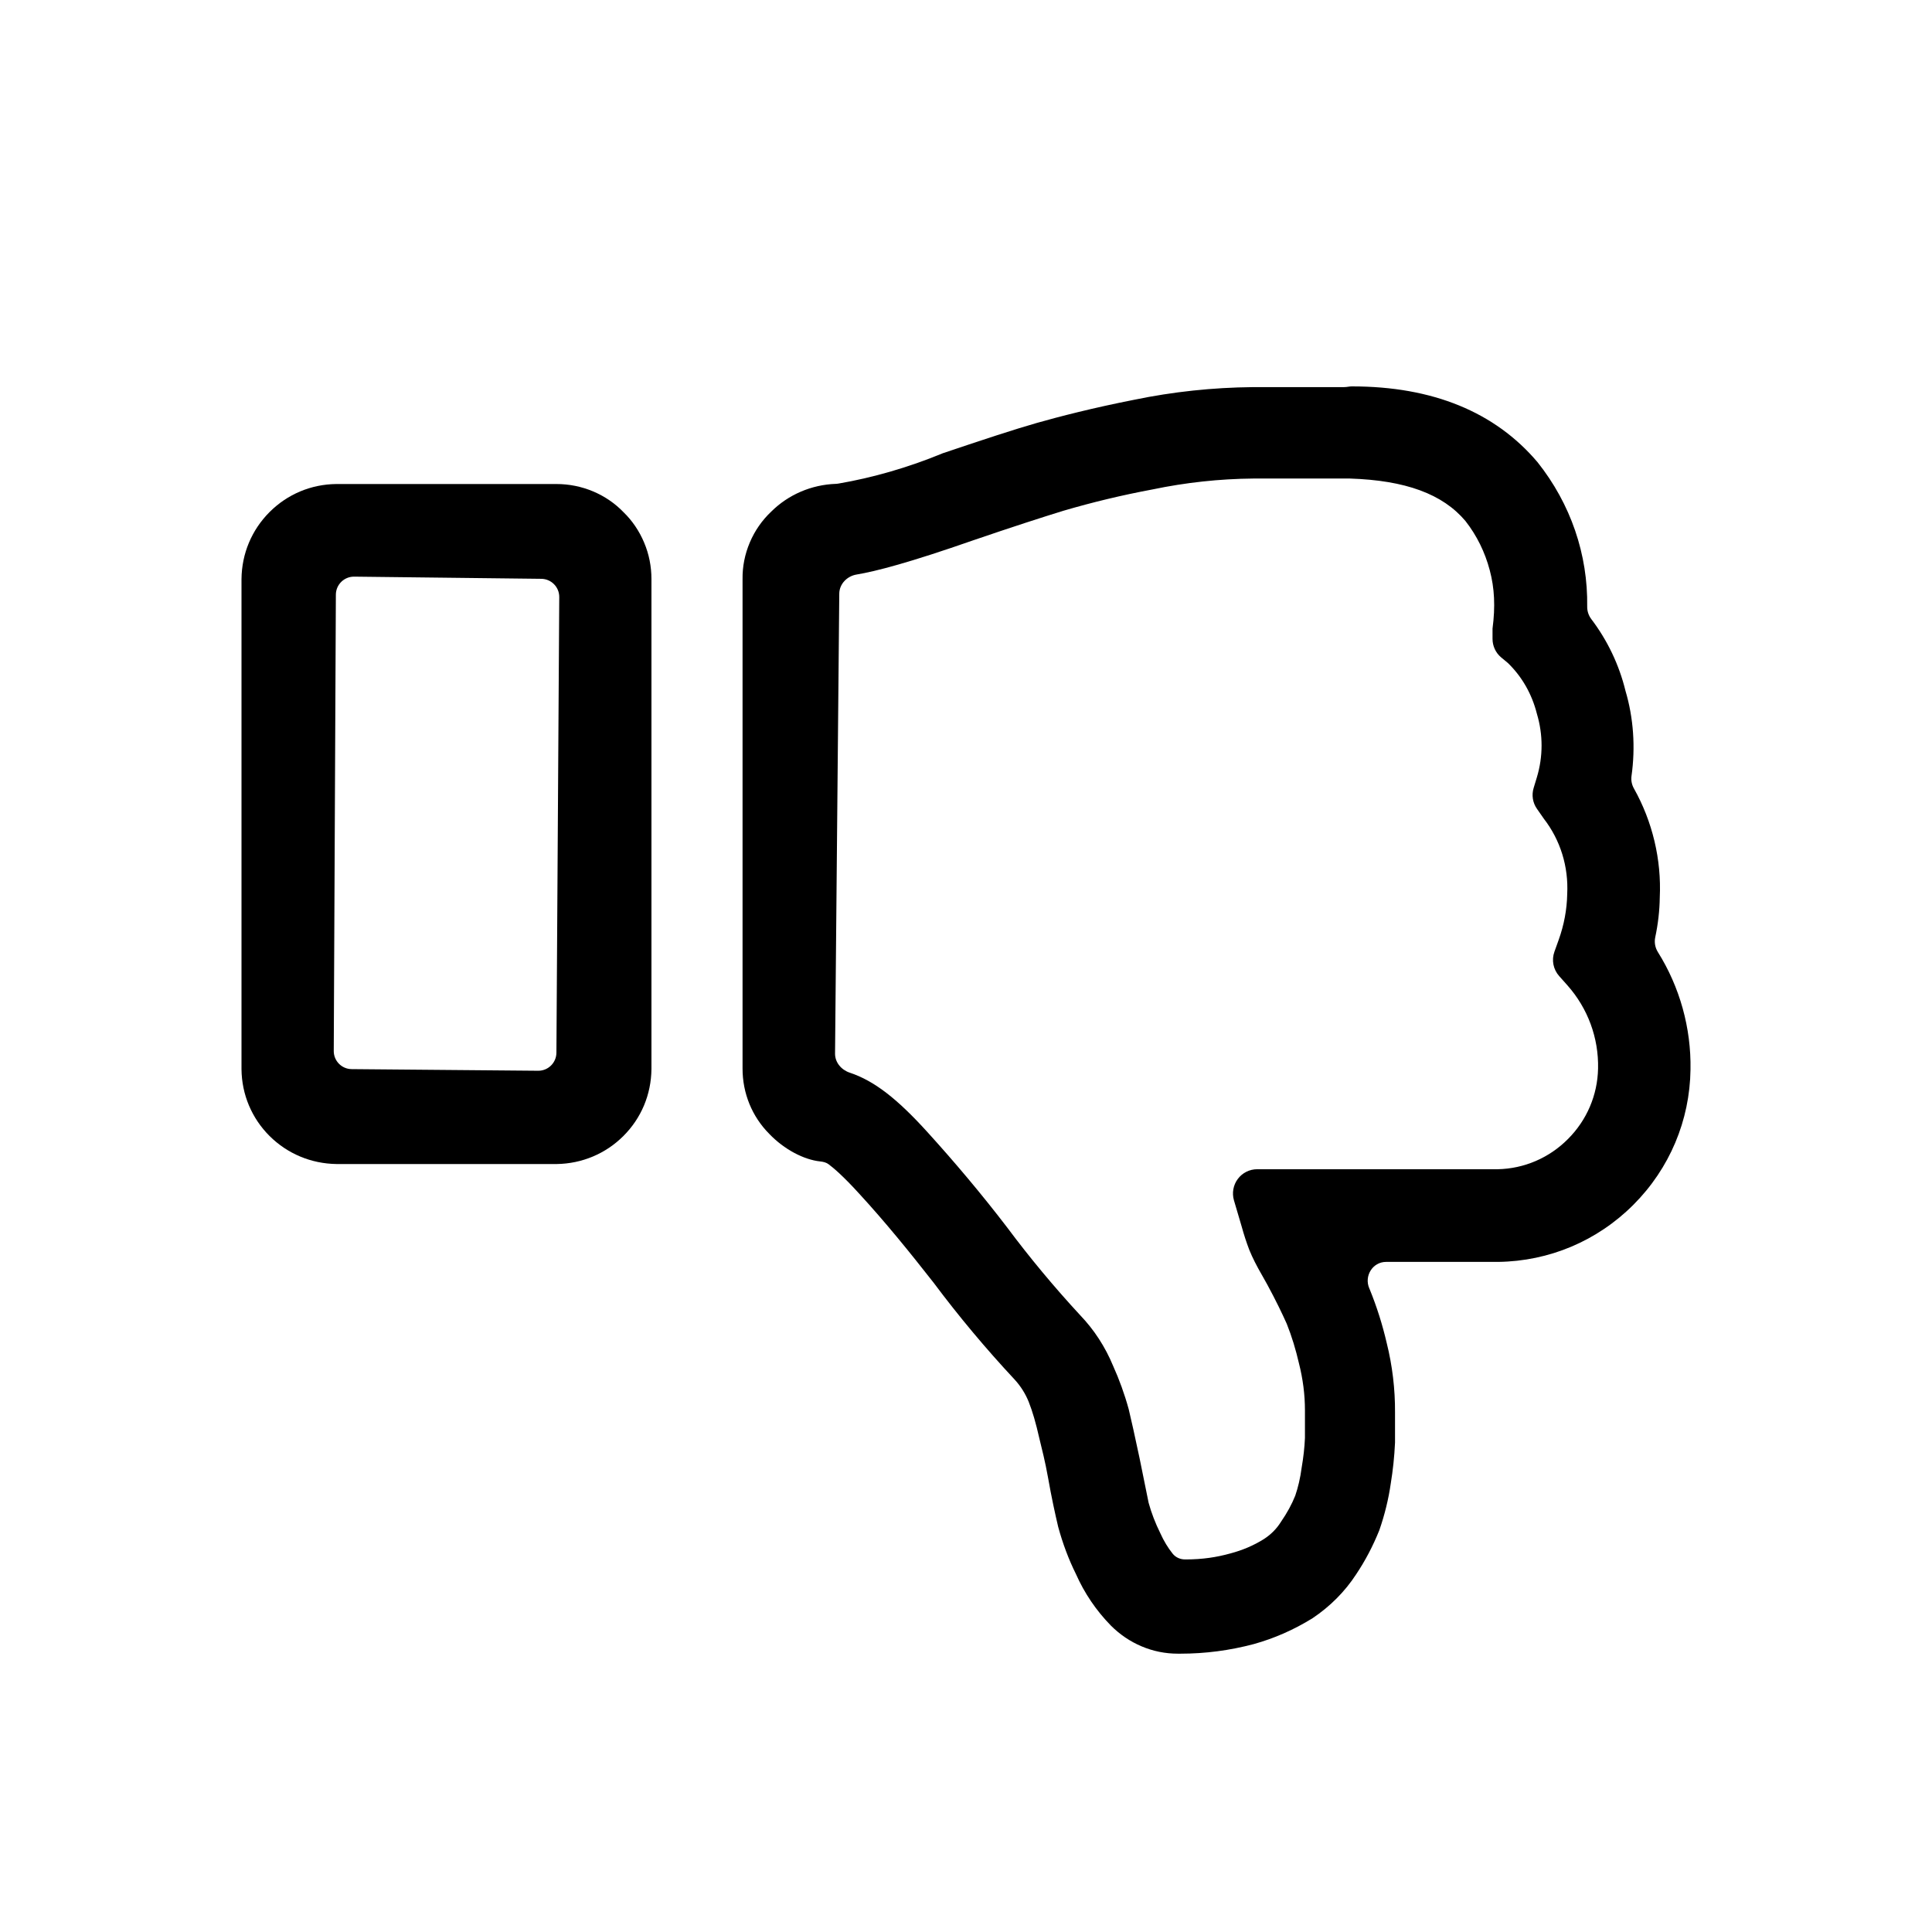<svg viewBox="0 0 32 32" xmlns="http://www.w3.org/2000/svg">
<path d="M27.459 15.768C27.414 15.695 27.398 15.608 27.416 15.524C27.463 15.302 27.488 15.081 27.491 14.866C27.521 14.238 27.37 13.607 27.063 13.06C27.027 12.997 27.013 12.924 27.023 12.852C27.09 12.376 27.056 11.89 26.923 11.442C26.818 11.012 26.625 10.607 26.356 10.253C26.312 10.194 26.288 10.122 26.289 10.049C26.302 9.185 26.017 8.348 25.467 7.656C24.762 6.823 23.728 6.4 22.395 6.4C22.377 6.4 22.359 6.401 22.341 6.404C22.313 6.408 22.286 6.412 22.258 6.412H20.749C20.091 6.418 19.428 6.488 18.783 6.622C18.101 6.756 17.545 6.9 17.174 7.005C16.806 7.11 16.289 7.28 15.616 7.507C15.045 7.744 14.446 7.914 13.89 8.009C13.875 8.012 13.861 8.013 13.846 8.014C13.439 8.028 13.057 8.193 12.775 8.473C12.622 8.617 12.502 8.79 12.42 8.983C12.337 9.178 12.296 9.384 12.299 9.591V17.697C12.298 18.108 12.457 18.494 12.74 18.779C12.99 19.041 13.318 19.209 13.585 19.237C13.634 19.242 13.682 19.253 13.722 19.282C13.802 19.341 13.964 19.477 14.232 19.772C14.658 20.235 15.063 20.734 15.464 21.246C15.88 21.803 16.331 22.341 16.802 22.846C16.904 22.956 16.983 23.082 17.038 23.217C17.103 23.383 17.154 23.555 17.219 23.841C17.257 23.995 17.313 24.217 17.358 24.47C17.417 24.806 17.477 25.078 17.527 25.29C17.601 25.563 17.701 25.83 17.82 26.069C17.961 26.388 18.156 26.675 18.399 26.924C18.548 27.073 18.72 27.189 18.907 27.268C19.097 27.349 19.301 27.39 19.508 27.39H19.555C19.962 27.39 20.368 27.337 20.767 27.231C21.104 27.137 21.428 26.996 21.741 26.802C22.031 26.607 22.275 26.363 22.462 26.076C22.613 25.85 22.74 25.609 22.846 25.345C22.935 25.089 22.999 24.827 23.036 24.568C23.071 24.352 23.095 24.133 23.106 23.894V23.392C23.108 23.007 23.062 22.62 22.969 22.247C22.899 21.945 22.806 21.648 22.687 21.356C22.685 21.351 22.683 21.346 22.68 21.34C22.591 21.135 22.735 20.901 22.958 20.901H24.814C25.66 20.89 26.456 20.554 27.055 19.954C27.654 19.354 27.989 18.558 28 17.714C28.012 17.026 27.822 16.347 27.459 15.768ZM20.438 19.881L20.568 20.322C20.603 20.449 20.643 20.573 20.693 20.704C20.747 20.835 20.81 20.961 20.913 21.139L20.992 21.28C21.136 21.546 21.243 21.77 21.313 21.927C21.397 22.137 21.462 22.353 21.515 22.582C21.58 22.838 21.614 23.099 21.614 23.357V23.818C21.607 23.978 21.589 24.137 21.559 24.312C21.538 24.475 21.5 24.638 21.453 24.774C21.395 24.918 21.319 25.058 21.217 25.206C21.144 25.324 21.047 25.419 20.932 25.493C20.763 25.599 20.578 25.677 20.378 25.73C20.151 25.793 19.917 25.829 19.641 25.829C19.636 25.829 19.632 25.829 19.628 25.829C19.549 25.829 19.473 25.796 19.423 25.734C19.345 25.636 19.277 25.525 19.219 25.396C19.137 25.231 19.07 25.057 19.025 24.892L18.875 24.153C18.795 23.773 18.736 23.514 18.695 23.341C18.626 23.09 18.537 22.845 18.436 22.622C18.306 22.308 18.122 22.025 17.893 21.786C17.462 21.32 17.055 20.831 16.68 20.328C16.256 19.774 15.811 19.247 15.362 18.752C14.857 18.195 14.478 17.901 14.075 17.767C13.936 17.721 13.83 17.598 13.831 17.451L13.901 9.833C13.902 9.673 14.03 9.542 14.188 9.516C14.511 9.462 15.061 9.319 16.123 8.948C16.757 8.731 17.261 8.568 17.616 8.459C18.097 8.318 18.584 8.201 19.087 8.107C19.637 7.992 20.198 7.931 20.76 7.926H22.358C23.283 7.956 23.895 8.183 24.272 8.629C24.462 8.872 24.596 9.146 24.675 9.445C24.754 9.741 24.769 10.047 24.721 10.412V10.581C24.721 10.699 24.772 10.811 24.862 10.887L24.975 10.981C25.207 11.206 25.372 11.491 25.456 11.823C25.559 12.167 25.559 12.53 25.456 12.873L25.402 13.051C25.366 13.169 25.386 13.296 25.457 13.397L25.572 13.562C25.844 13.914 25.981 14.352 25.958 14.809C25.953 15.066 25.905 15.32 25.817 15.566L25.746 15.764C25.696 15.903 25.727 16.057 25.825 16.167L25.963 16.322C26.3 16.703 26.48 17.191 26.469 17.698C26.46 18.139 26.283 18.554 25.969 18.867C25.659 19.179 25.244 19.357 24.809 19.366H20.824C20.697 19.366 20.578 19.425 20.502 19.527C20.426 19.628 20.403 19.76 20.438 19.881Z" />
<path d="M10.331 8.487C10.186 8.336 10.014 8.219 9.821 8.138C9.63 8.058 9.426 8.017 9.216 8.017H5.57C5.152 8.021 4.76 8.186 4.465 8.481C4.17 8.776 4.004 9.169 4 9.591V17.71C4.004 18.129 4.17 18.522 4.465 18.816C4.76 19.109 5.152 19.274 5.574 19.28H9.216H9.222C9.639 19.274 10.032 19.109 10.325 18.816C10.621 18.521 10.786 18.129 10.79 17.706V9.591C10.79 9.382 10.75 9.179 10.669 8.987C10.588 8.794 10.471 8.623 10.331 8.487ZM5.563 9.849C5.564 9.683 5.7 9.549 5.867 9.551L8.966 9.587C9.131 9.589 9.264 9.724 9.263 9.889L9.216 17.436C9.215 17.602 9.08 17.736 8.914 17.735L5.825 17.708C5.66 17.707 5.527 17.572 5.528 17.407L5.563 9.849Z" />
</svg>
